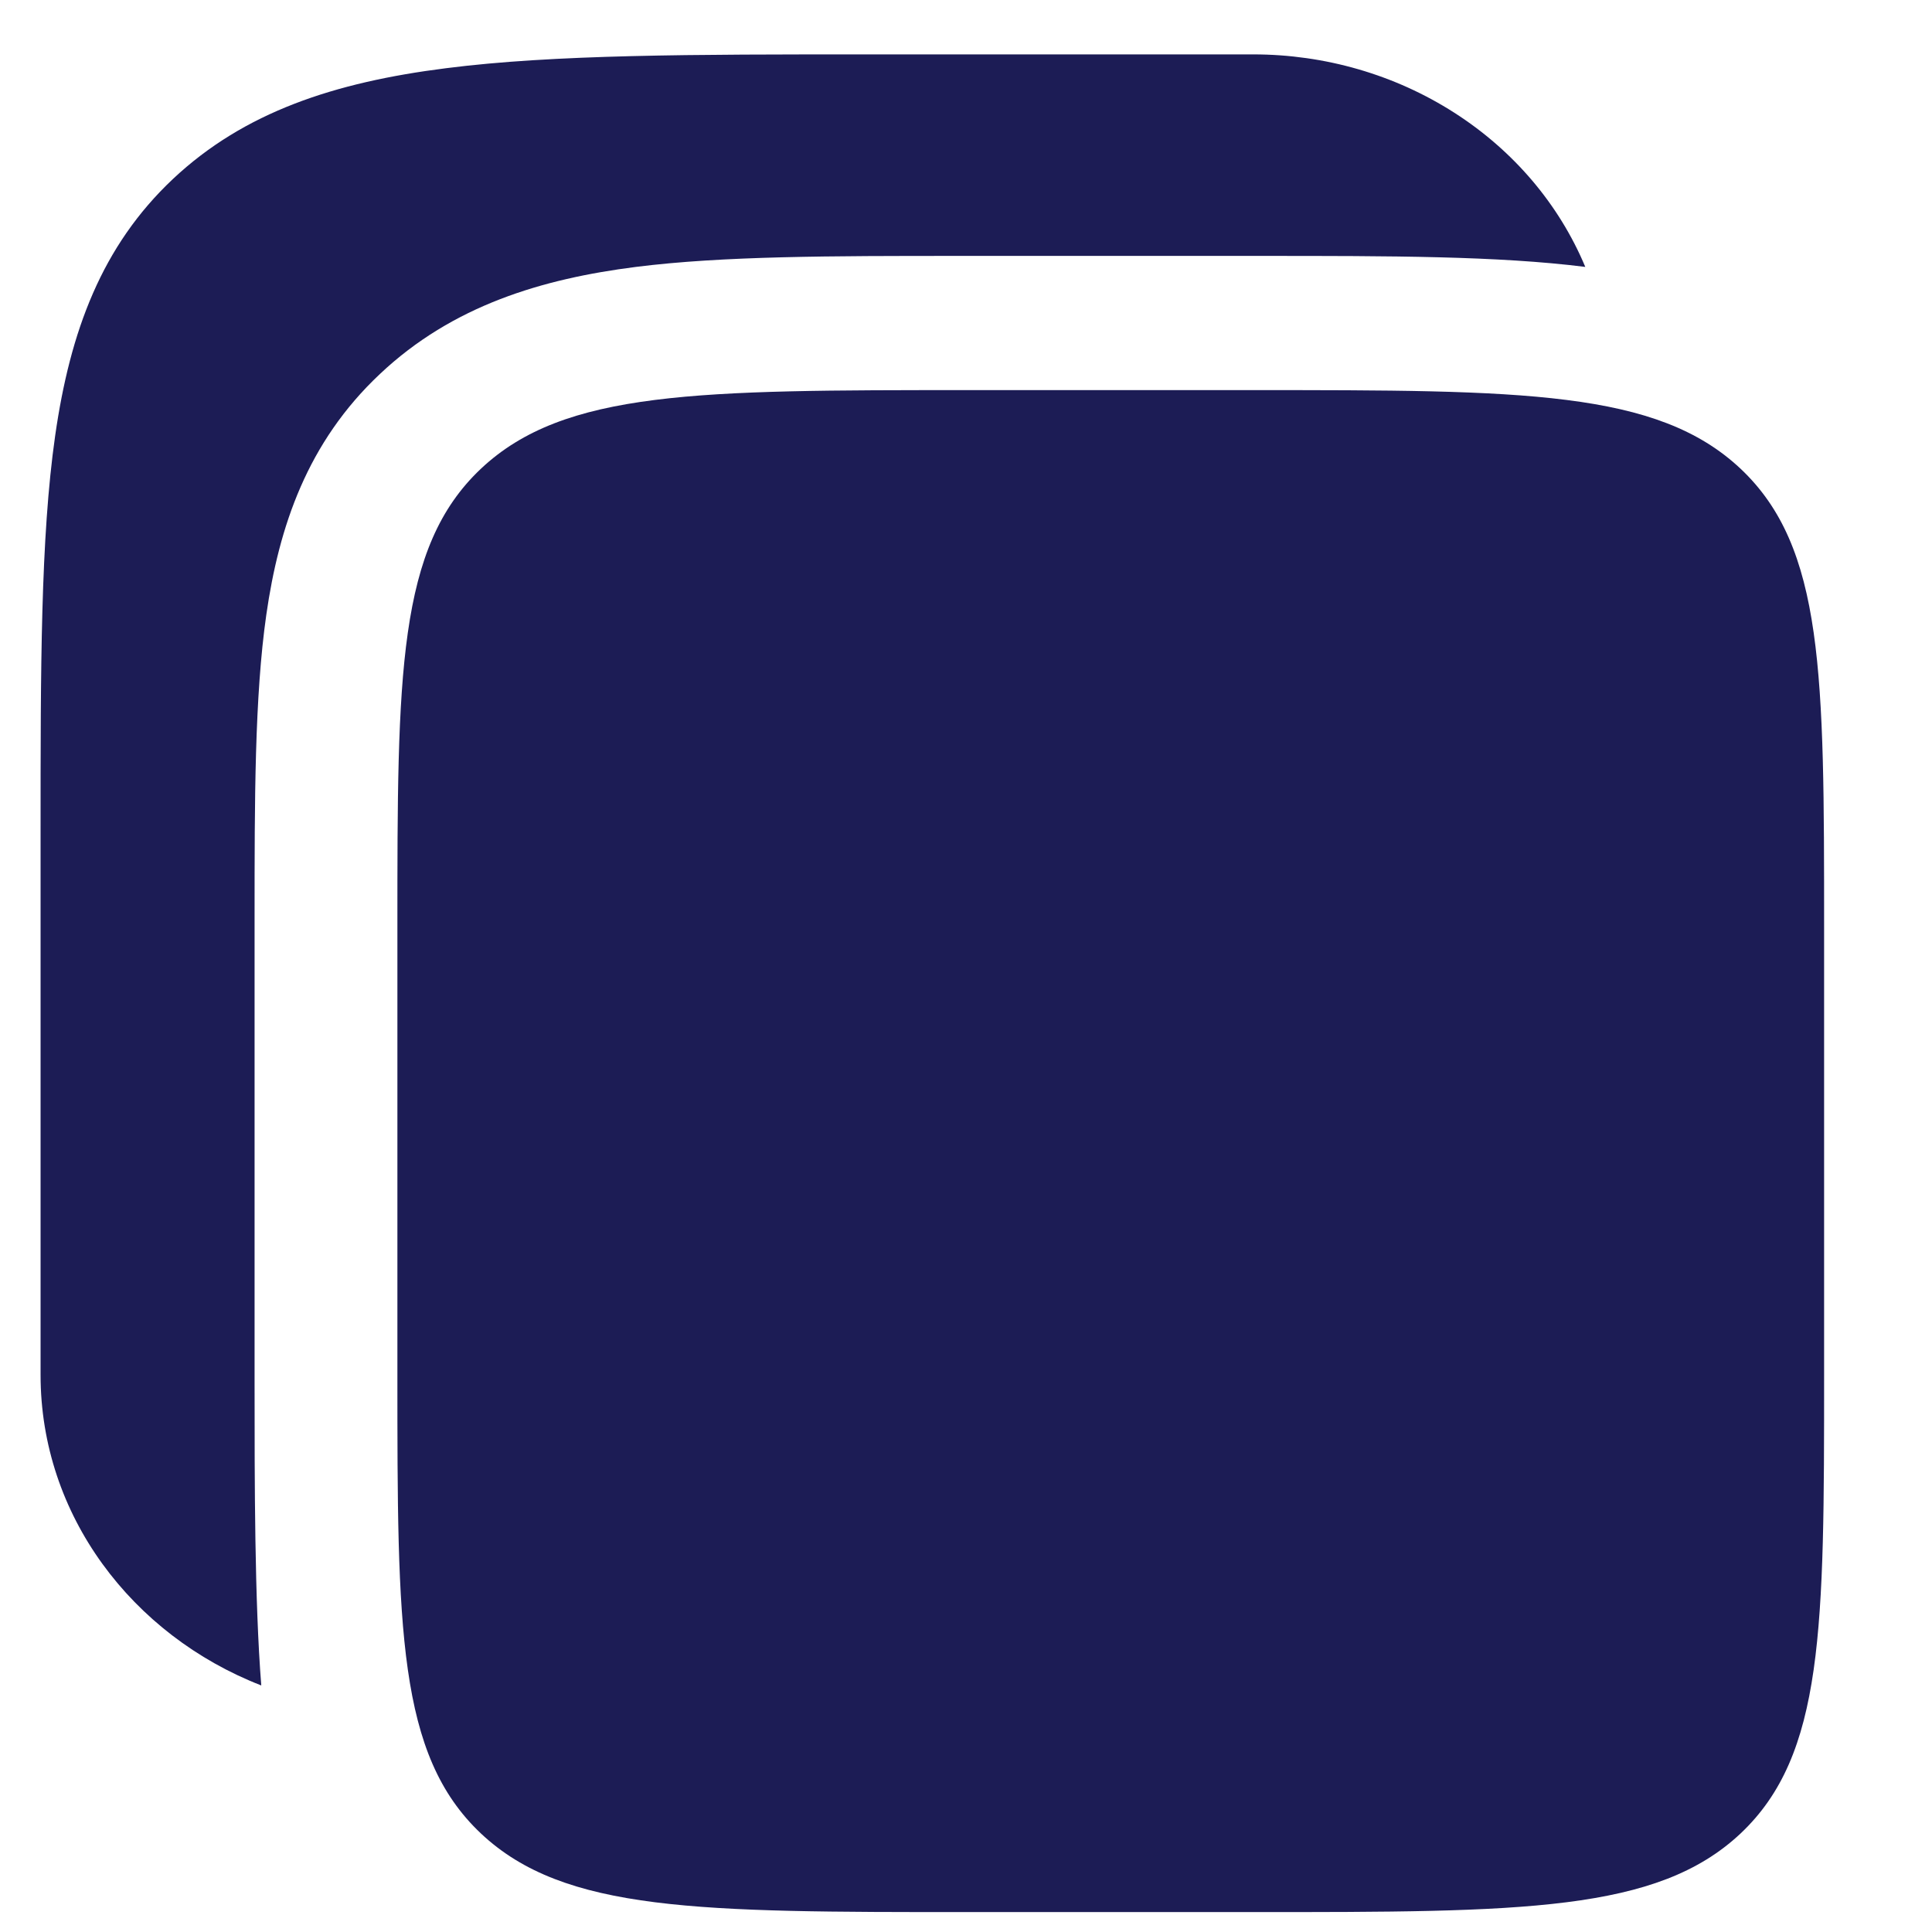 <svg width="13" height="13" viewBox="0 0 13 13" fill="none" xmlns="http://www.w3.org/2000/svg">
<path d="M8.433 0.366H5.837C4.661 0.366 3.729 0.366 3.001 0.459C2.25 0.554 1.643 0.754 1.164 1.204C0.685 1.655 0.472 2.227 0.371 2.933C0.273 3.619 0.273 4.496 0.273 5.603V9.252C0.273 10.194 0.887 11.002 1.758 11.341C1.713 10.772 1.713 9.975 1.713 9.311V6.18C1.713 5.379 1.713 4.689 1.792 4.136C1.877 3.544 2.067 2.976 2.557 2.516C3.046 2.055 3.649 1.876 4.279 1.796C4.865 1.722 5.599 1.722 6.45 1.722H8.497C9.347 1.722 10.079 1.722 10.667 1.796C10.491 1.375 10.184 1.013 9.785 0.758C9.387 0.503 8.916 0.366 8.433 0.366Z" fill="#1C1C55"/>
<path d="M2.674 6.239C2.674 4.536 2.674 3.684 3.236 3.154C3.798 2.625 4.703 2.625 6.514 2.625H8.434C10.244 2.625 11.149 2.625 11.712 3.154C12.274 3.684 12.274 4.536 12.274 6.239V9.252C12.274 10.956 12.274 11.807 11.712 12.337C11.149 12.866 10.244 12.866 8.434 12.866H6.514C4.704 12.866 3.798 12.866 3.236 12.337C2.674 11.807 2.674 10.956 2.674 9.252V6.239Z" fill="#1C1C55"/>
</svg>
